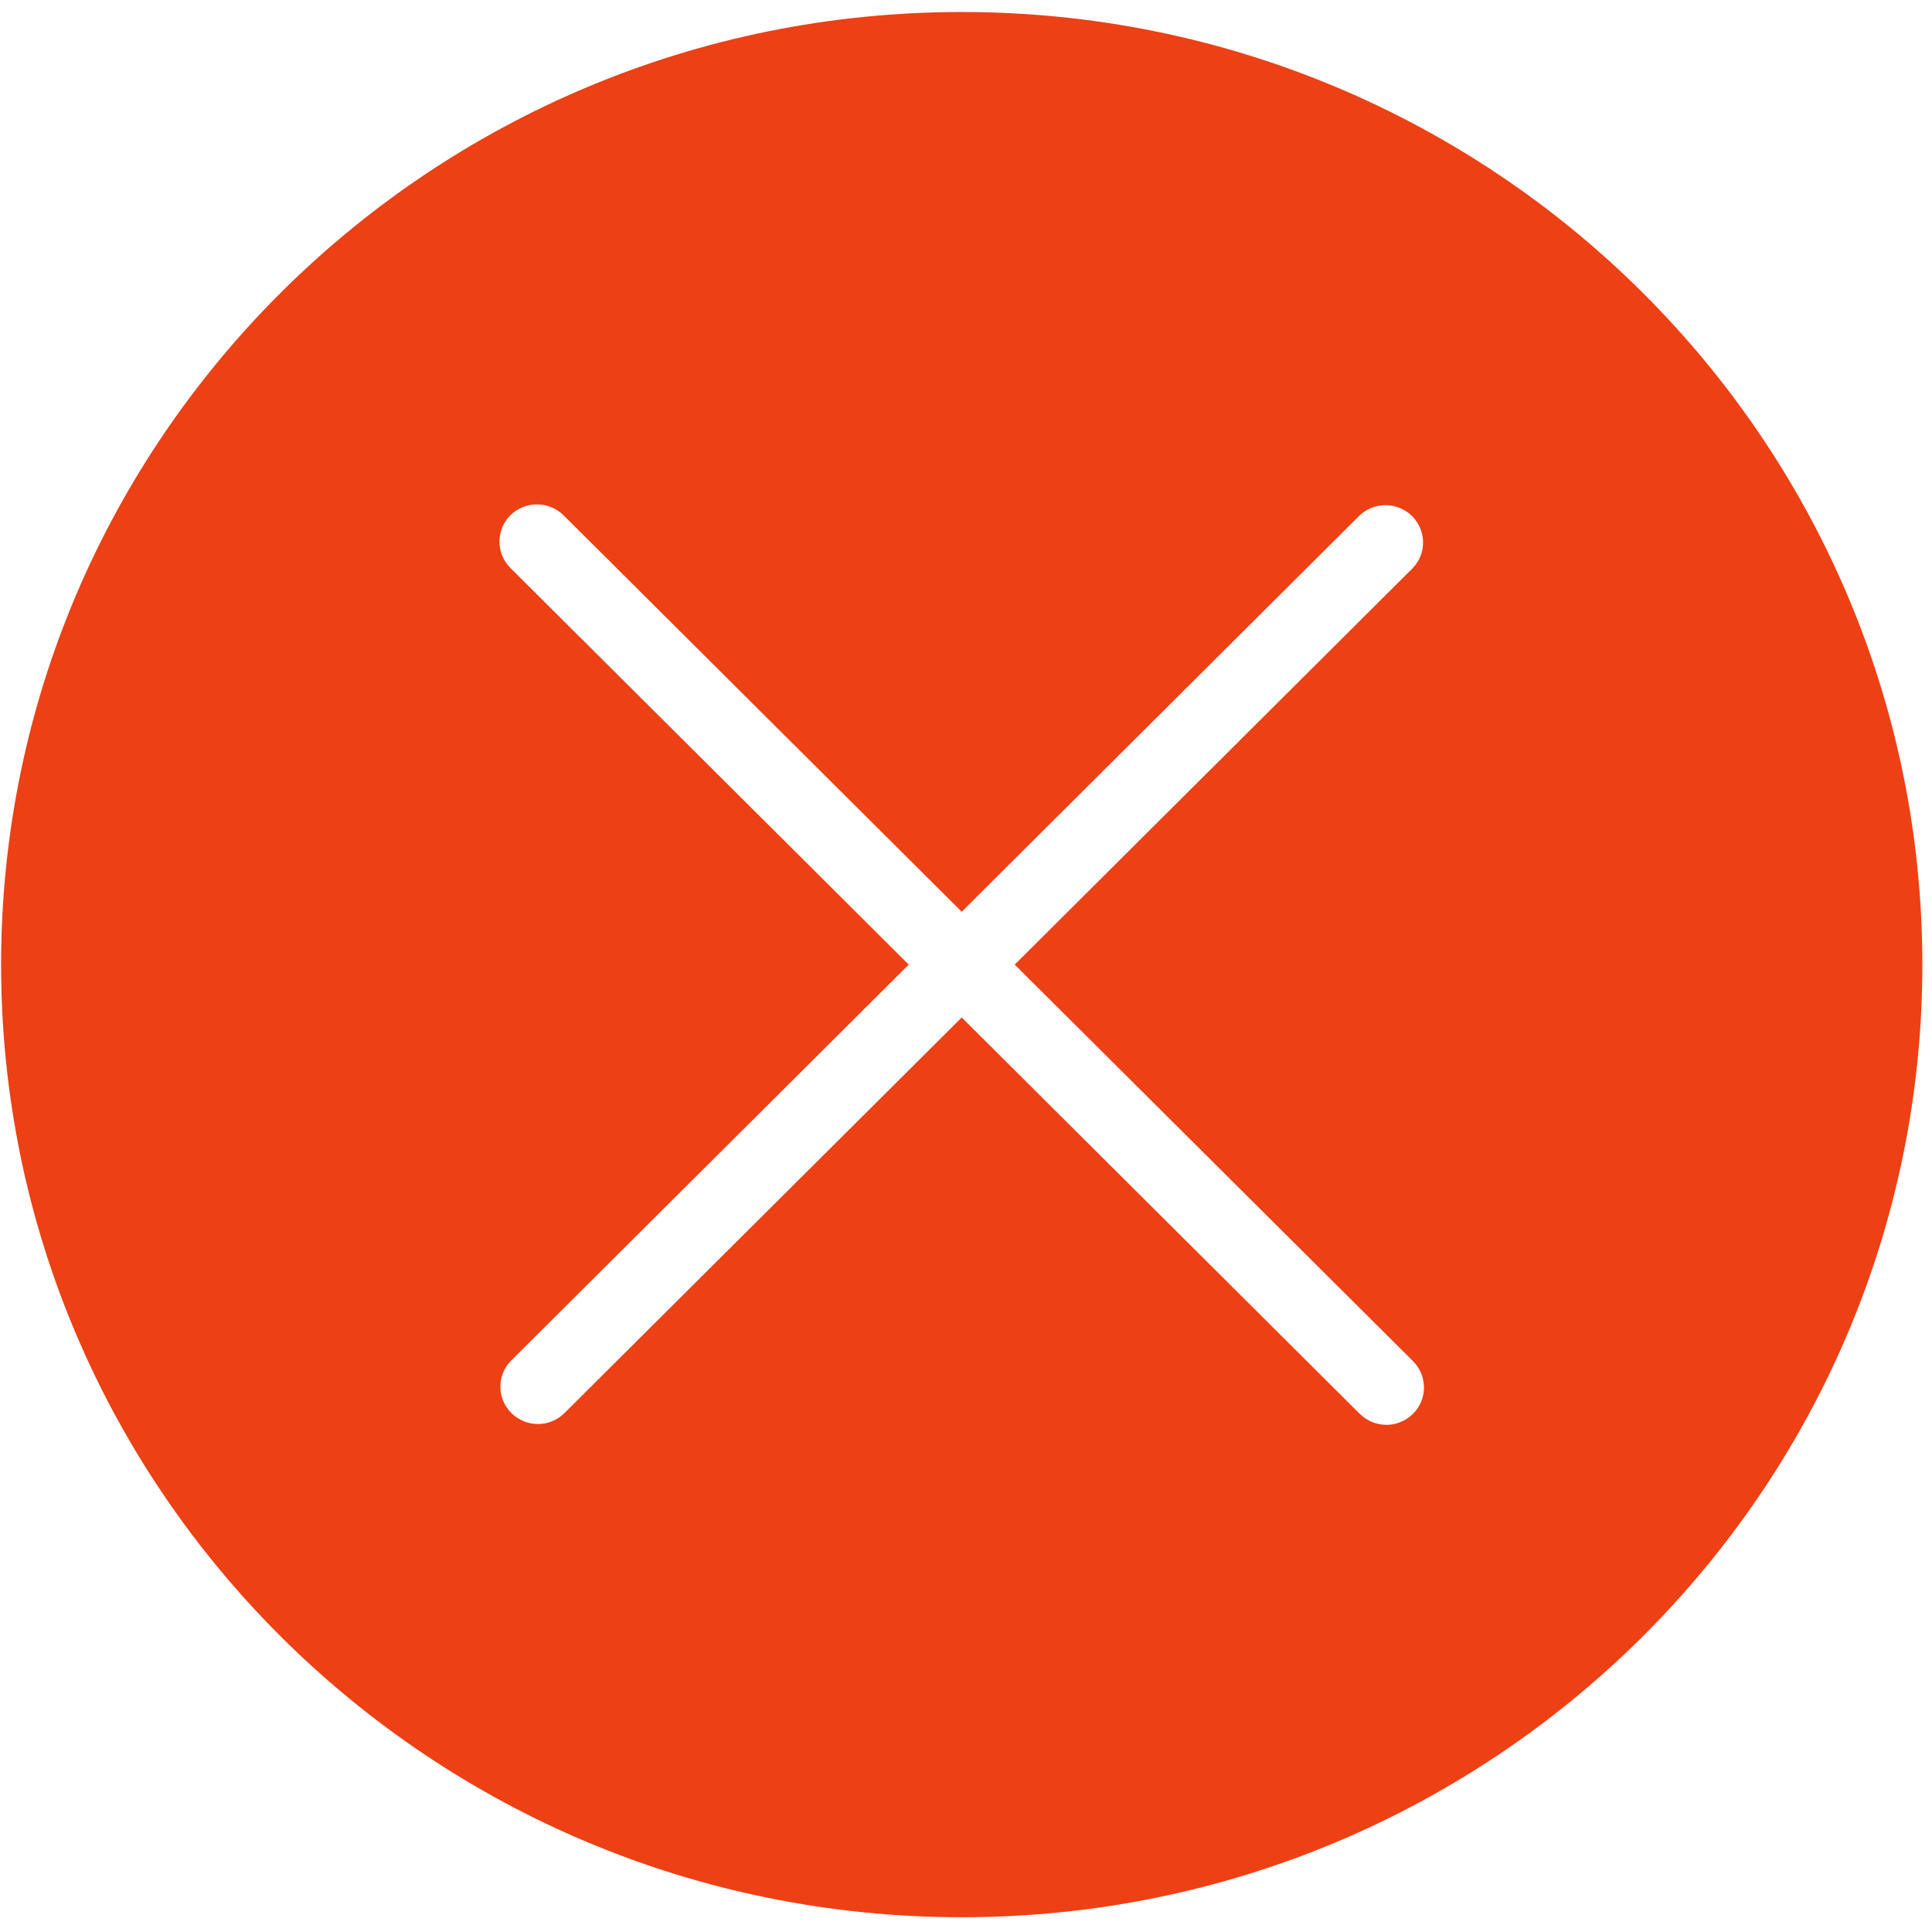 ﻿<?xml version="1.0" encoding="utf-8"?>
<svg version="1.1" xmlns:xlink="http://www.w3.org/1999/xlink" width="14px" height="14px" xmlns="http://www.w3.org/2000/svg">
  <g transform="matrix(1 0 0 1 -93 -708 )">
    <path d="M 13.93 6.99  C 13.93 3.177  10.813 0.087  6.969 0.087  C 3.125 0.087  0.008 3.177  0.008 6.99  C 0.008 10.802  3.125 13.893  6.969 13.893  C 10.813 13.893  13.93 10.802  13.93 6.99  Z M 10.24 9.864  C 10.345 9.97  10.345 10.141  10.238 10.246  C 10.185 10.298  10.116 10.325  10.047 10.325  C 9.977 10.325  9.907 10.298  9.853 10.245  L 6.969 7.373  L 4.091 10.239  C 4.038 10.292  3.968 10.319  3.898 10.319  C 3.828 10.319  3.759 10.292  3.706 10.24  C 3.6 10.135  3.599 9.964  3.705 9.858  L 6.585 6.99  L 3.698 4.115  C 3.593 4.01  3.593 3.839  3.699 3.733  C 3.806 3.629  3.977 3.628  4.085 3.735  L 6.969 6.607  L 9.847 3.74  C 9.953 3.634  10.126 3.635  10.232 3.739  C 10.338 3.845  10.339 4.016  10.233 4.121  L 7.353 6.99  L 10.24 9.864  Z " fill-rule="nonzero" fill="#ed4014" stroke="none" transform="matrix(1 0 0 1 93 708 )" />
  </g>
</svg>
